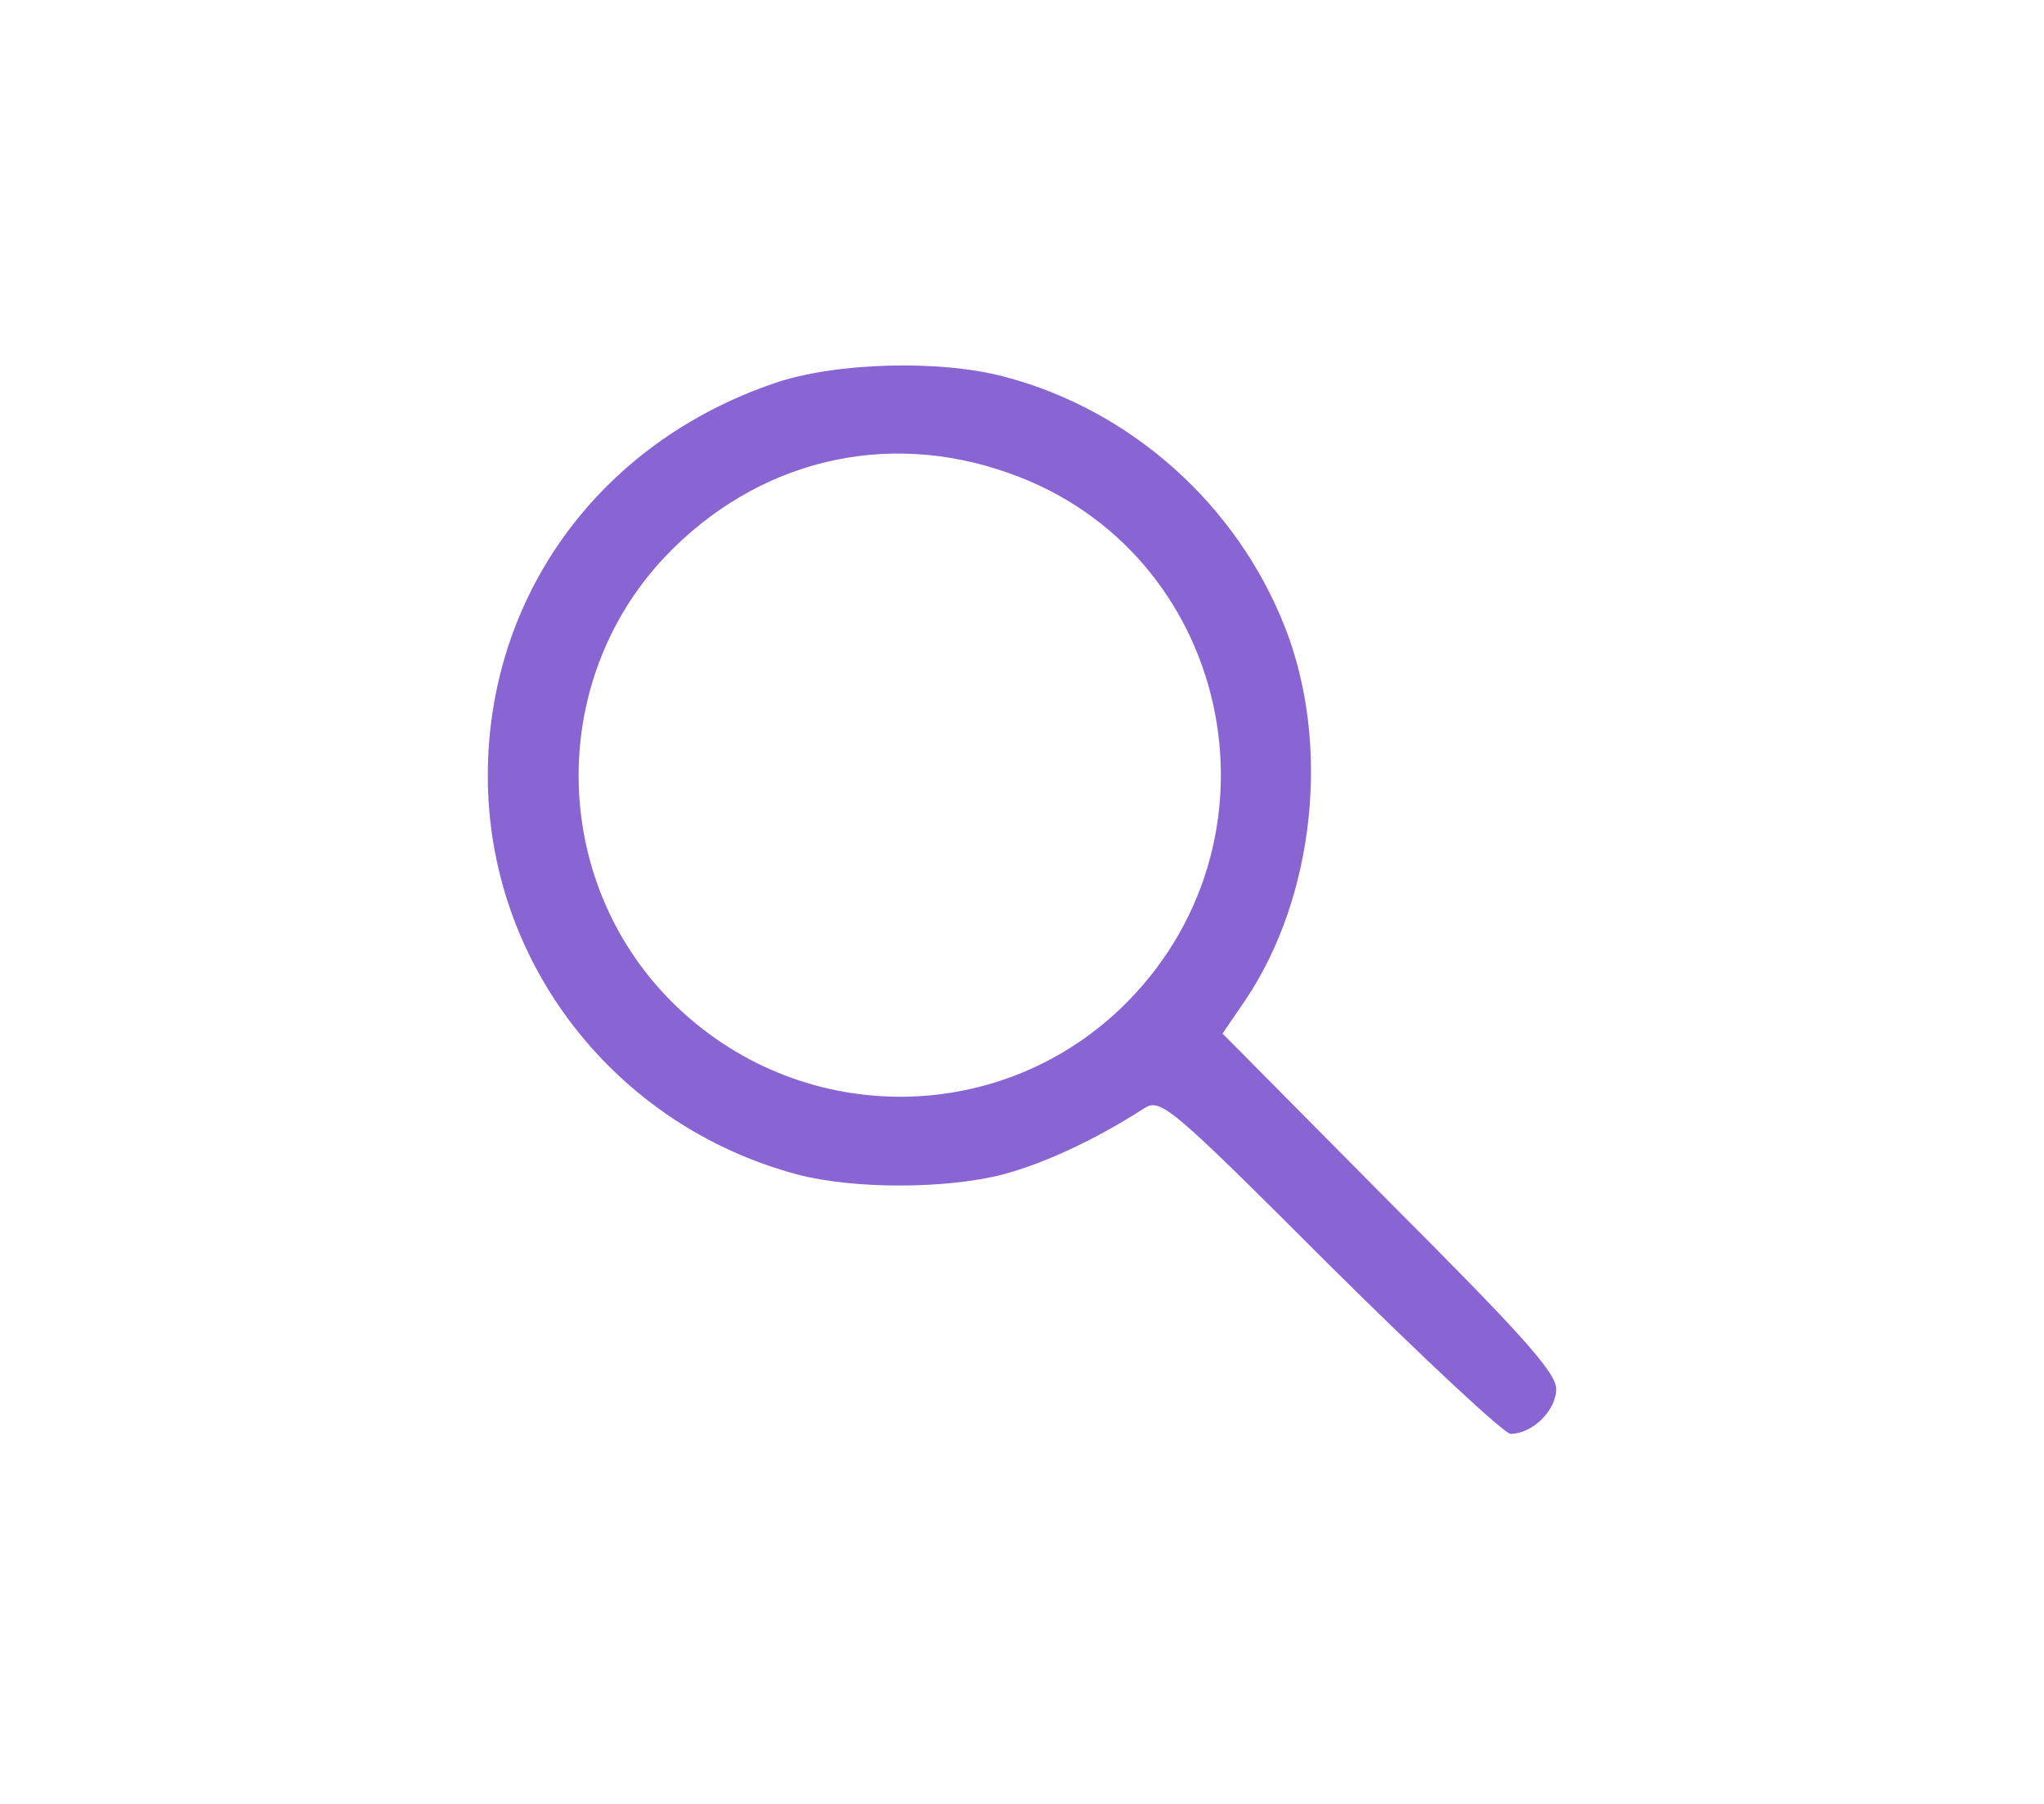 <svg width="34" height="30" viewBox="0 0 34 30" fill="none" xmlns="http://www.w3.org/2000/svg">
<path d="M12.879 6.374C9.968 7.365 8.114 9.915 8.114 12.902C8.114 16.005 10.226 18.722 13.265 19.533C14.192 19.777 15.725 19.777 16.678 19.533C17.361 19.353 18.224 18.953 19.022 18.438C19.305 18.258 19.421 18.348 22.126 21.052C23.671 22.584 25.023 23.846 25.127 23.846C25.487 23.846 25.886 23.46 25.886 23.099C25.886 22.829 25.32 22.198 23.105 19.983L20.336 17.189L20.722 16.623C21.868 14.911 22.139 12.387 21.379 10.443C20.58 8.395 18.816 6.825 16.73 6.271C15.648 5.975 13.883 6.026 12.879 6.374ZM16.781 7.868C20.451 9.155 21.508 13.868 18.752 16.662C16.717 18.722 13.407 18.773 11.282 16.765C9.157 14.756 9.067 11.37 11.063 9.258C12.583 7.662 14.72 7.134 16.781 7.868Z" fill="#8965D3"/>
</svg>
